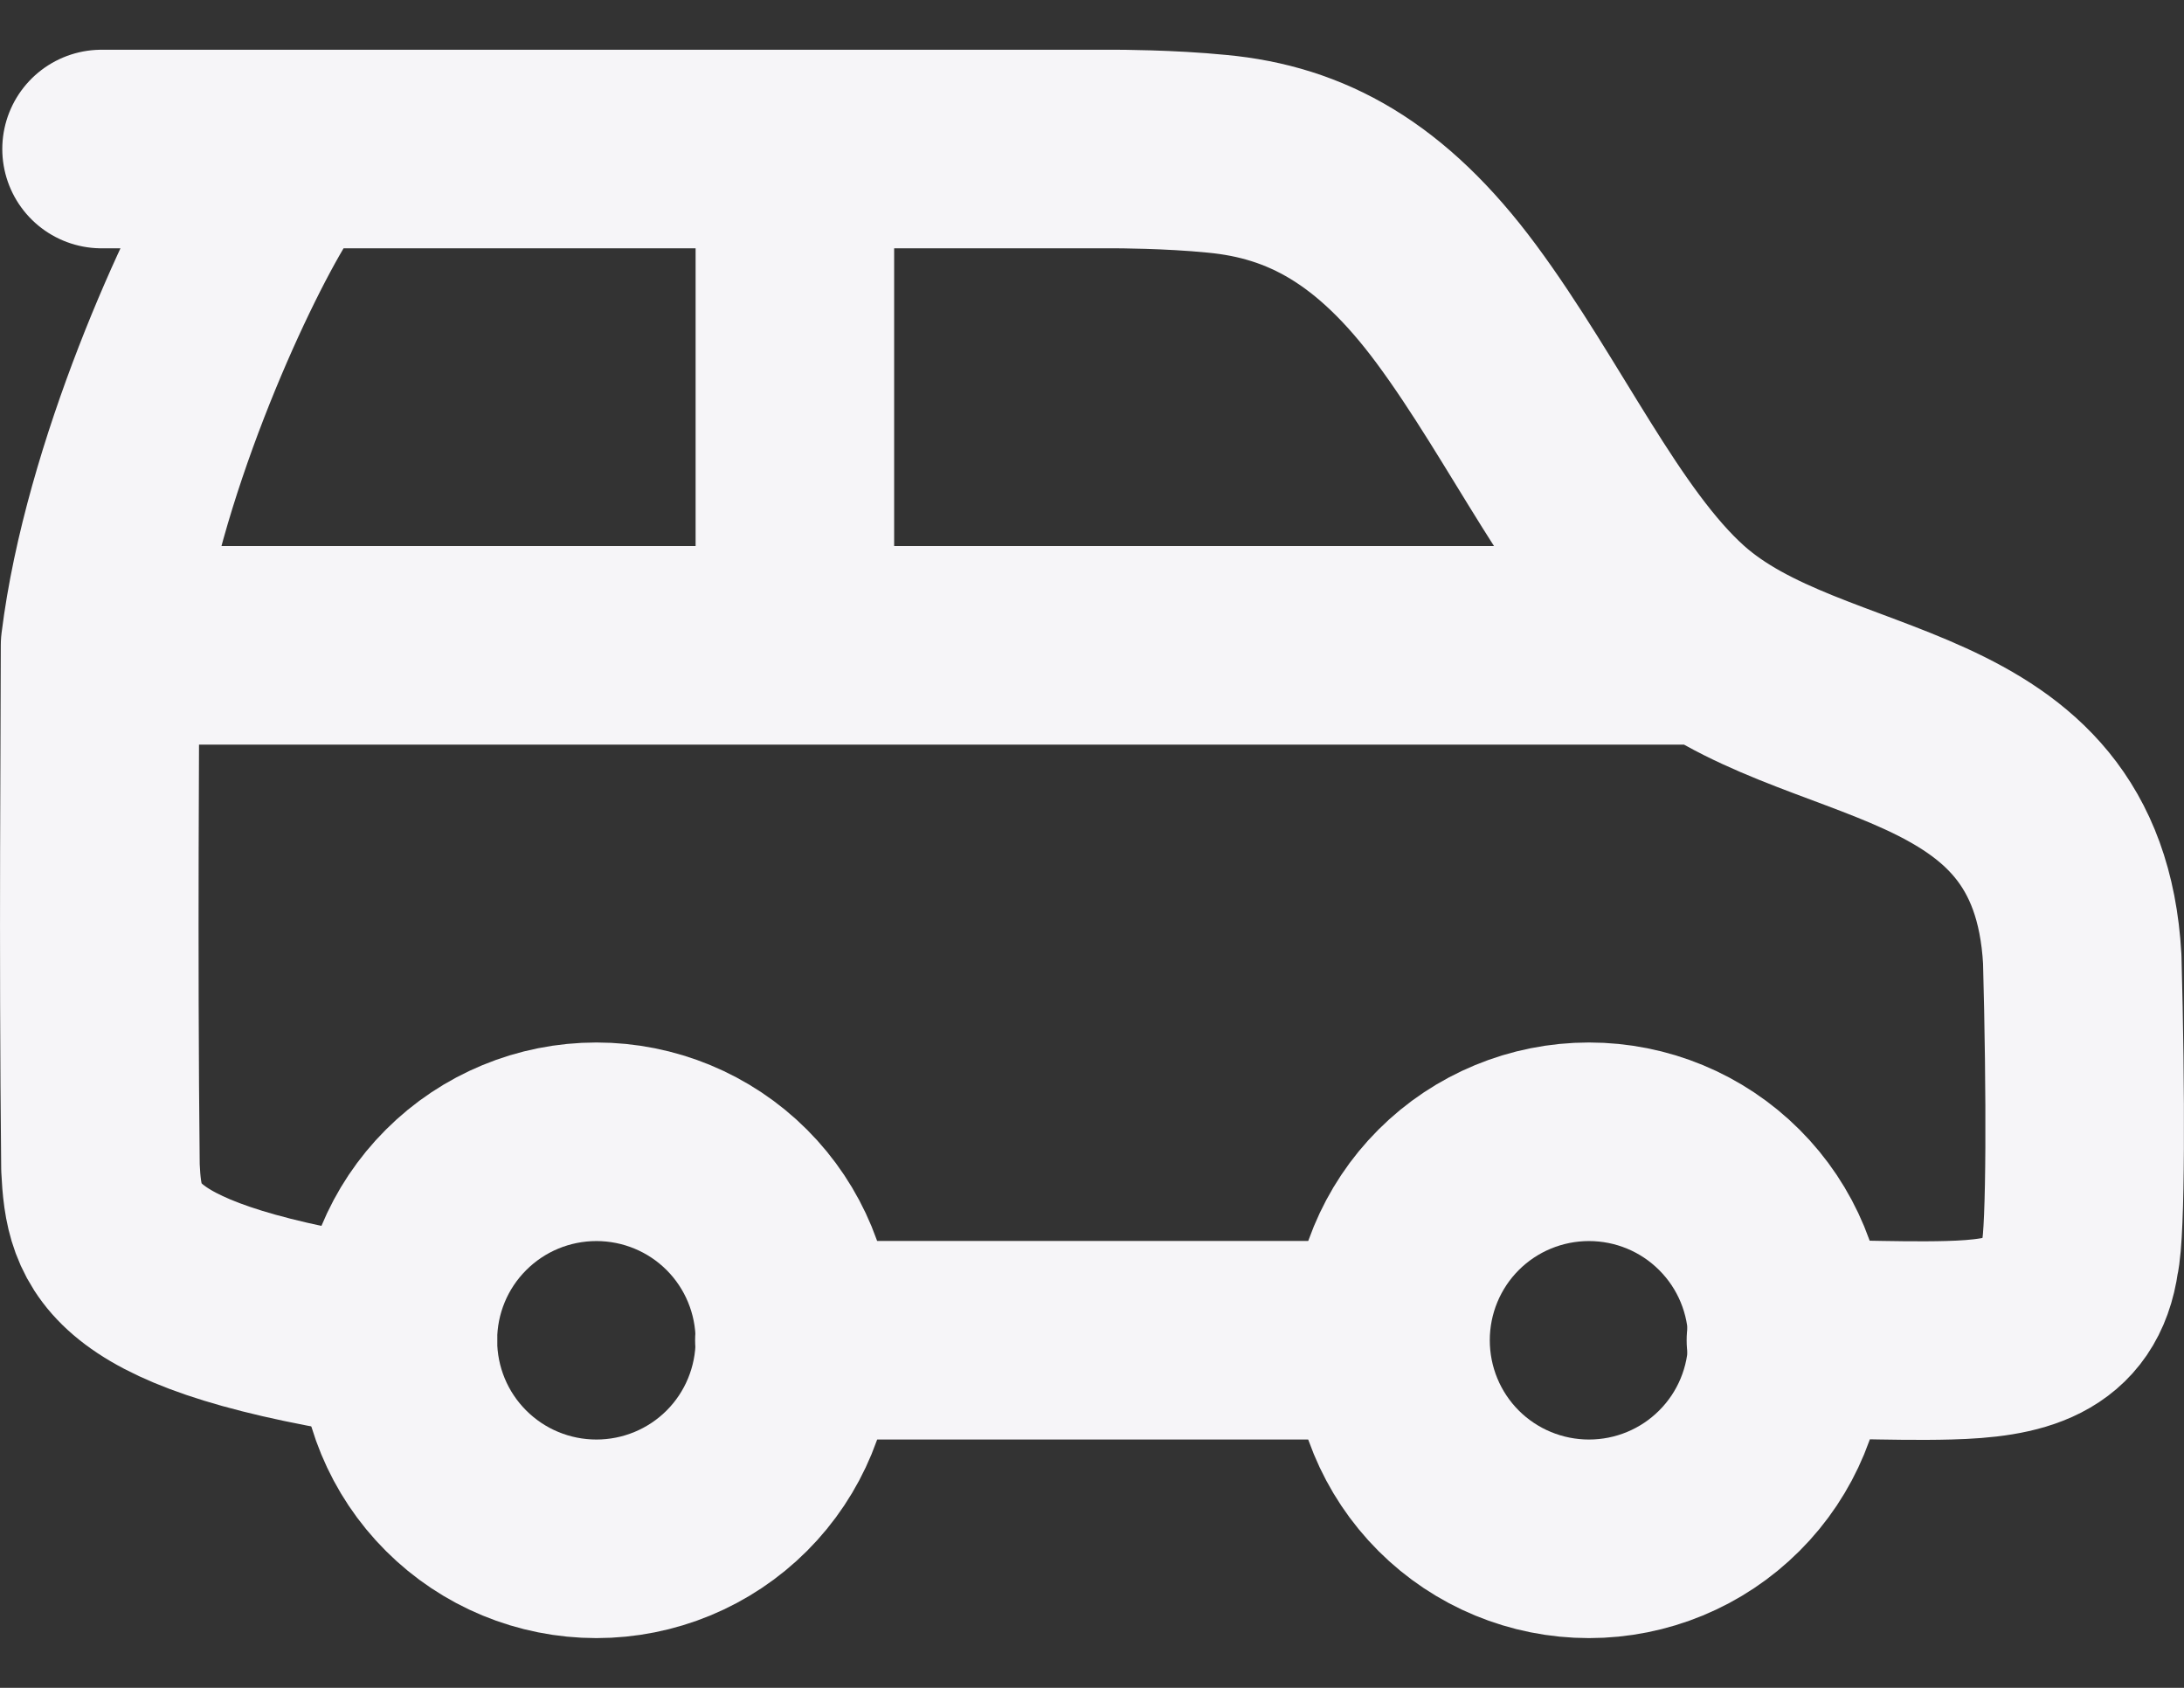 <svg width="22" height="17" viewBox="0 0 22 17" fill="none" xmlns="http://www.w3.org/2000/svg">
<rect x="0" y="0" width="22" height="17" fill="#333333" stroke="none"/>
<path d="M8.007 13.499C8.007 14.03 7.797 14.539 7.422 14.914C7.047 15.289 6.538 15.499 6.008 15.499C5.477 15.499 4.969 15.289 4.594 14.914C4.218 14.539 4.008 14.03 4.008 13.499C4.008 12.969 4.218 12.46 4.594 12.085C4.969 11.71 5.477 11.5 6.008 11.5C6.538 11.5 7.047 11.71 7.422 12.085C7.797 12.46 8.007 12.969 8.007 13.499ZM18.006 13.499C18.006 14.03 17.796 14.539 17.42 14.914C17.045 15.289 16.537 15.499 16.006 15.499C15.476 15.499 14.967 15.289 14.592 14.914C14.217 14.539 14.007 14.03 14.007 13.499C14.007 12.969 14.217 12.46 14.592 12.085C14.967 11.71 15.476 11.5 16.006 11.5C16.537 11.5 17.045 11.71 17.42 12.085C17.796 12.46 18.006 12.969 18.006 13.499Z" stroke="#F6F5F8" stroke-width="2" stroke-linecap="round" stroke-linejoin="round"/>
<path d="M1.008 6.5H17.006M1.008 6.5C1.008 7.28 0.988 9.54 1.012 11.76C1.048 12.479 1.168 13.079 4.009 13.499M1.008 6.5C1.224 4.76 2.163 2.701 2.643 1.921M8.007 6.5V1.501M13.996 13.499H8.002M1.023 1.501H11.24C11.24 1.501 11.78 1.501 12.259 1.549C13.158 1.633 13.913 2.041 14.669 3.061C15.469 4.141 16.083 5.508 16.899 6.24C18.254 7.456 20.831 7.08 20.975 9.66C21.011 10.98 21.011 12.419 20.951 12.659C20.854 13.366 20.309 13.481 19.632 13.499C19.044 13.515 18.335 13.471 17.99 13.499" stroke="#F6F5F8" stroke-width="2" stroke-linecap="round" stroke-linejoin="round"/>
</svg>
